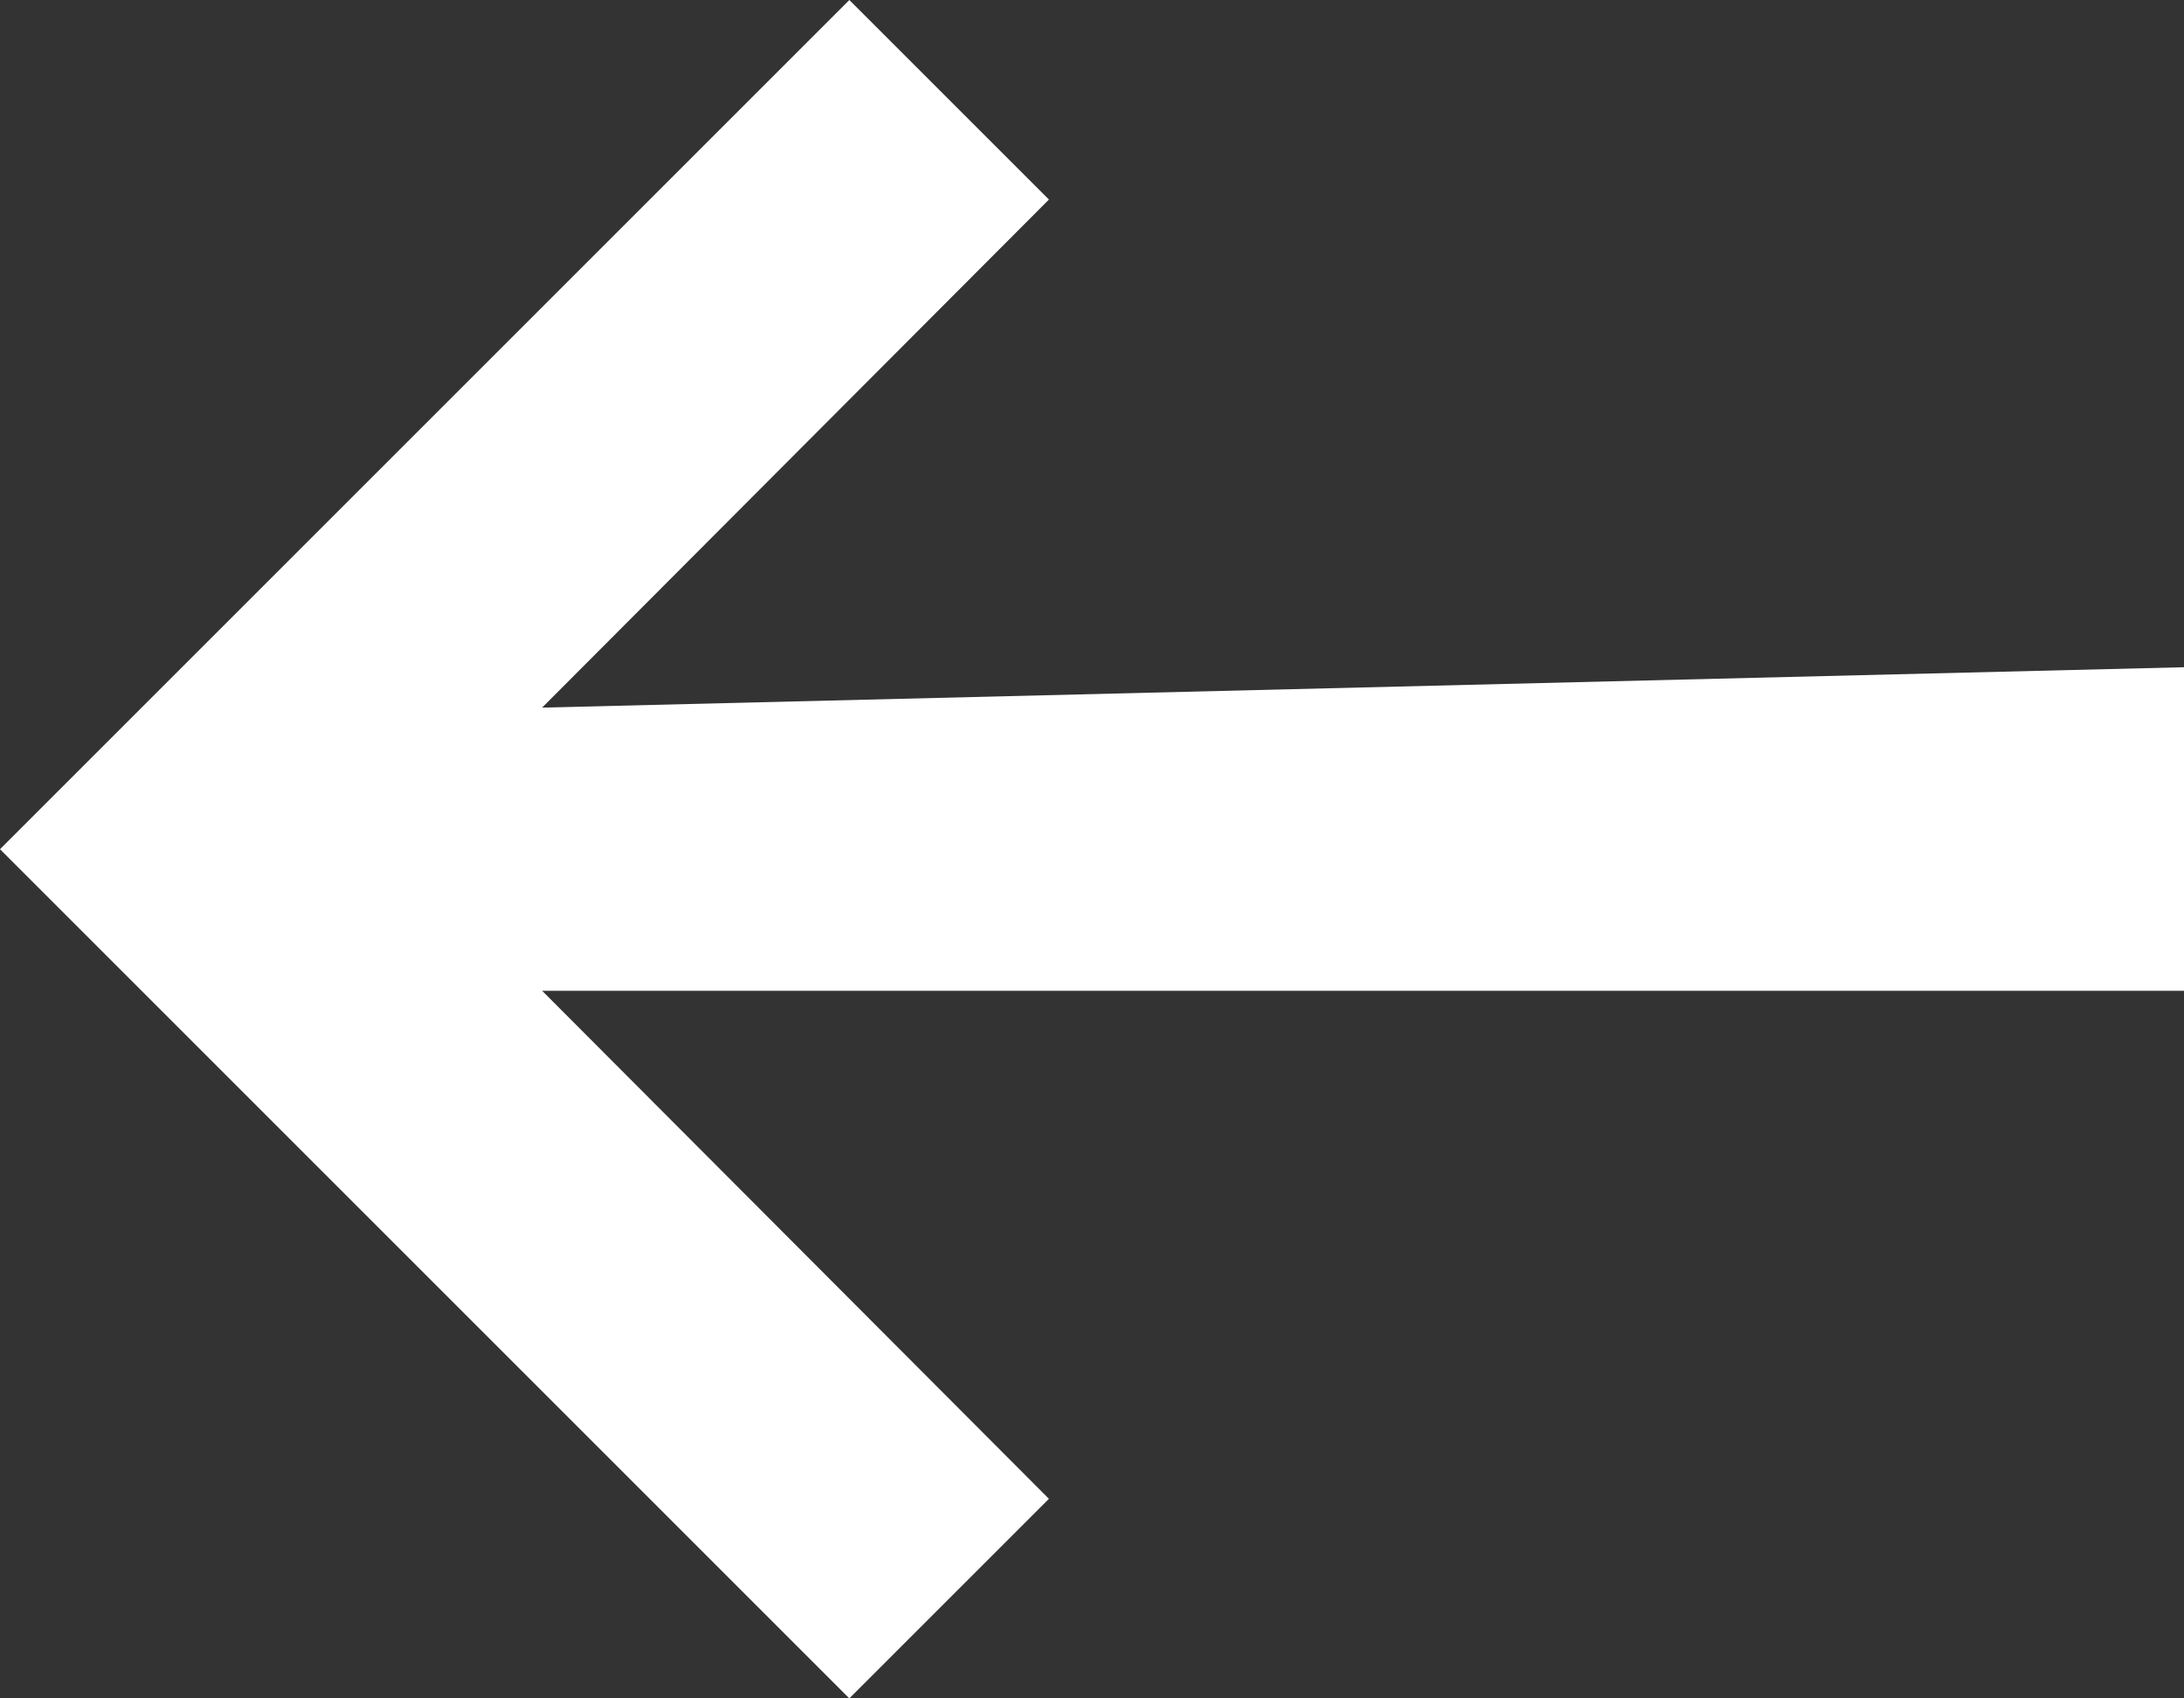 <svg width="18" height="14" viewBox="0 0 18 14" fill="none" xmlns="http://www.w3.org/2000/svg">
<rect x="0" y="0" width="18" height="14" fill="#333333" stroke="none"/>
<g clip-path="url(#clip0_835_2037)">
<path d="M18 5.5L4.468 5.833L8.645 1.645L7 0L0 7L7 14L8.645 12.355L4.468 8.167H18V7V5.5Z" fill="white"/>
</g>
<defs>
<clipPath id="clip0_835_2037">
<rect width="18" height="14" fill="white"/>
</clipPath>
</defs>
</svg>
